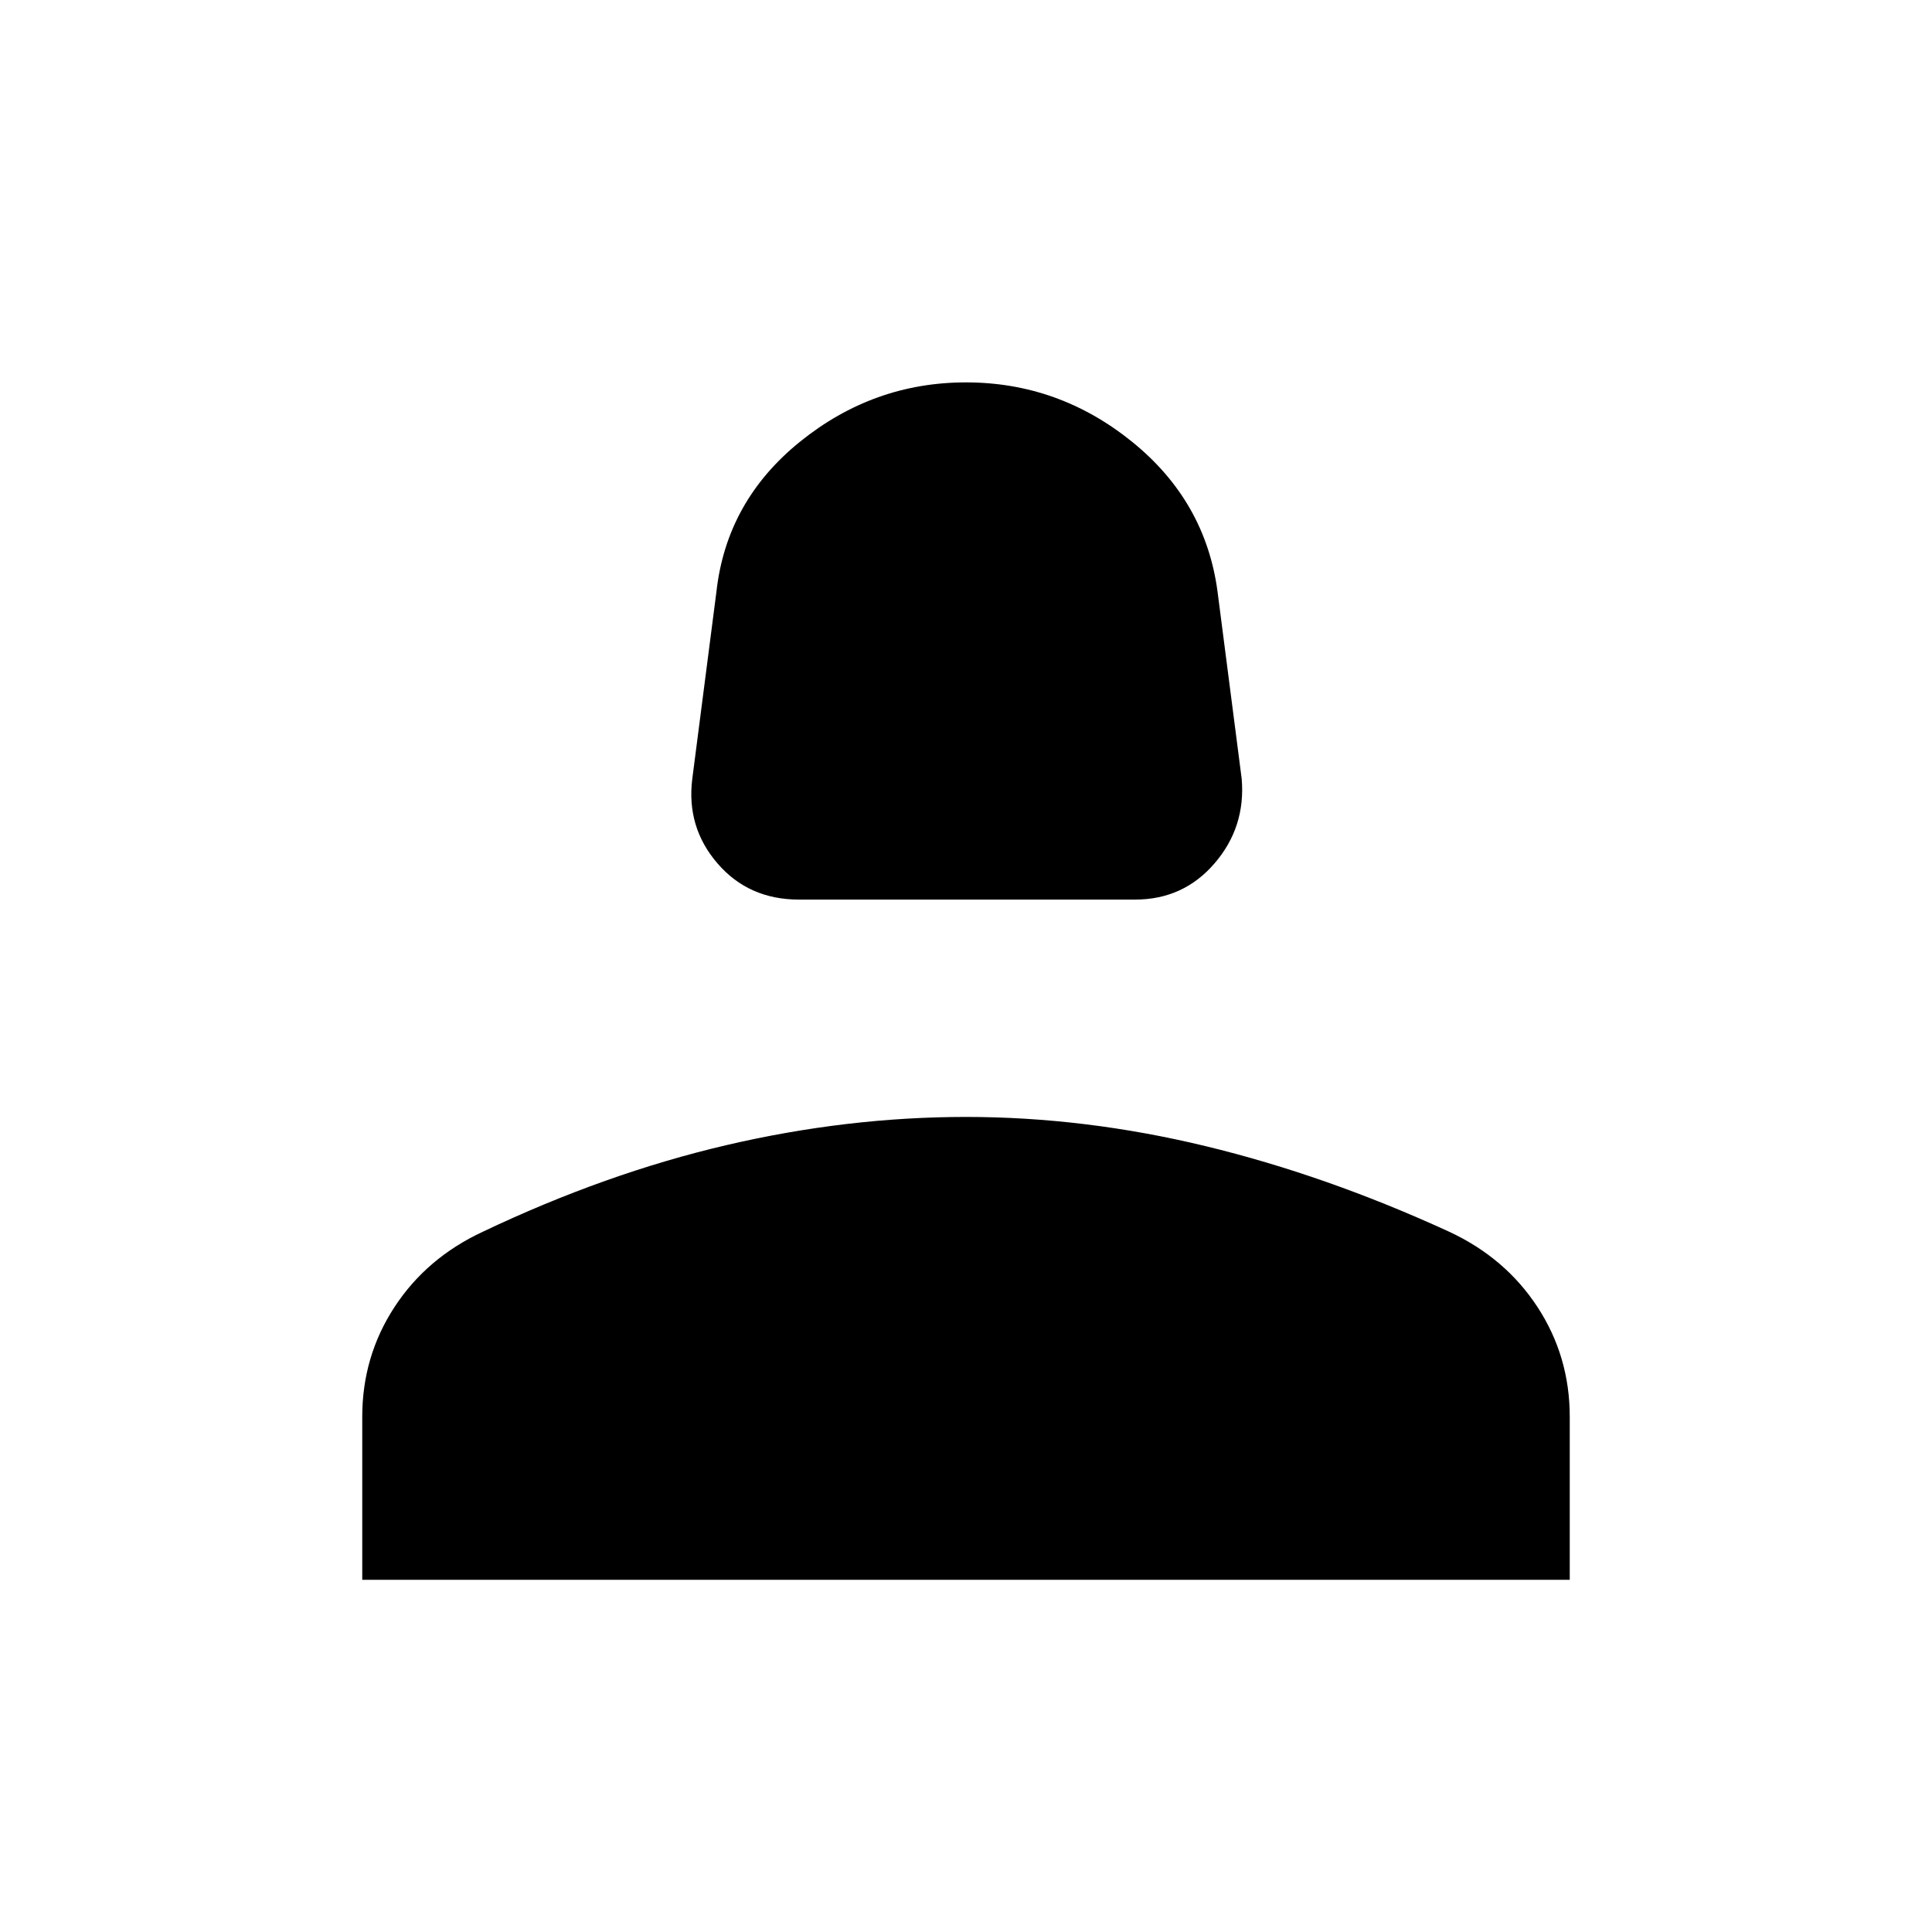 <svg xmlns="http://www.w3.org/2000/svg" height="40" width="40"><path d="M16.542 18.625q-1.042 0-1.688-.75-.646-.75-.521-1.75l.5-3.875q.209-1.875 1.729-3.104Q18.083 7.917 20 7.917q1.917 0 3.438 1.229 1.52 1.229 1.77 3.104l.5 3.875q.084 1-.562 1.75t-1.646.75ZM7.5 32.708v-3.375q0-1.25.667-2.271.666-1.02 1.833-1.562 2.542-1.208 5.042-1.792 2.5-.583 4.958-.583t4.958.604q2.5.604 5.042 1.771 1.167.542 1.833 1.562.667 1.021.667 2.271v3.375Z"/></svg>